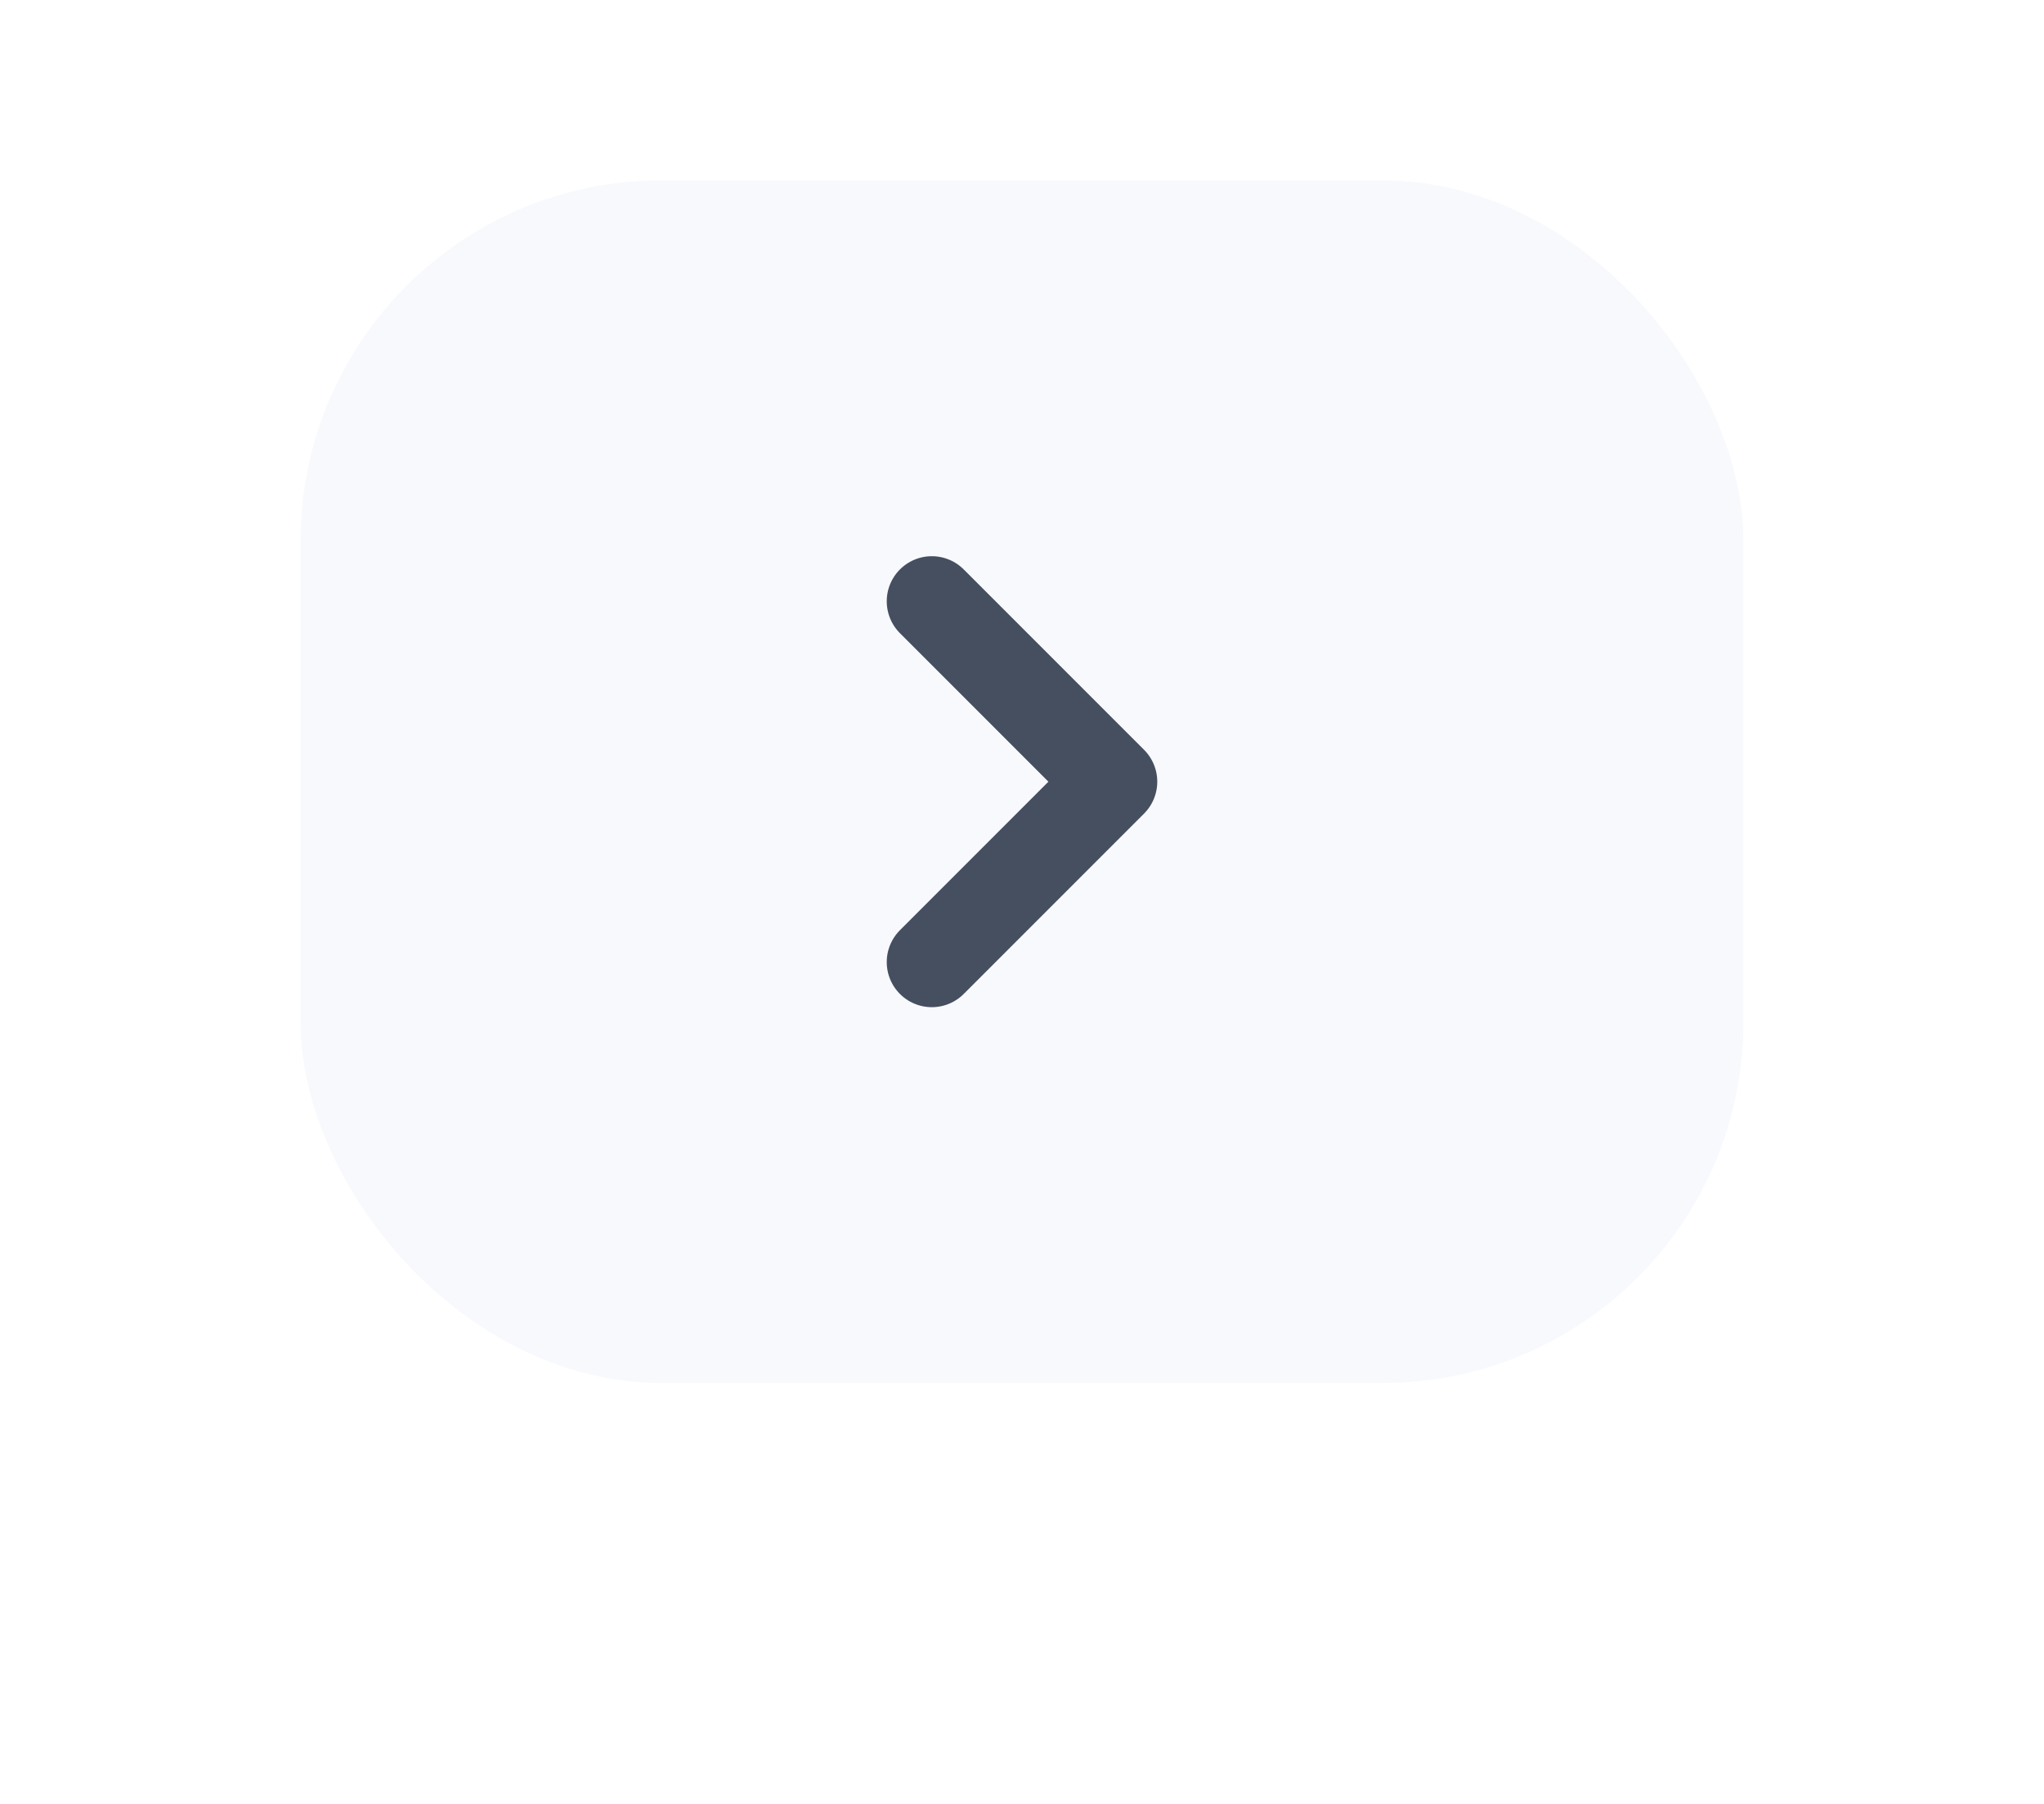 <svg width="34" height="30" viewBox="0 0 34 30" fill="none" xmlns="http://www.w3.org/2000/svg">
	<g filter="url(#filter0_ddd_13639_115)">
		<rect x="5" y="3" width="24" height="20" rx="6" fill="#F7F9FC" />
		<path d="M15.5 16L18.5 13L15.5 10" stroke="#464F60" stroke-width="1.5" stroke-linecap="round" stroke-linejoin="round" />
	</g>
</svg>
